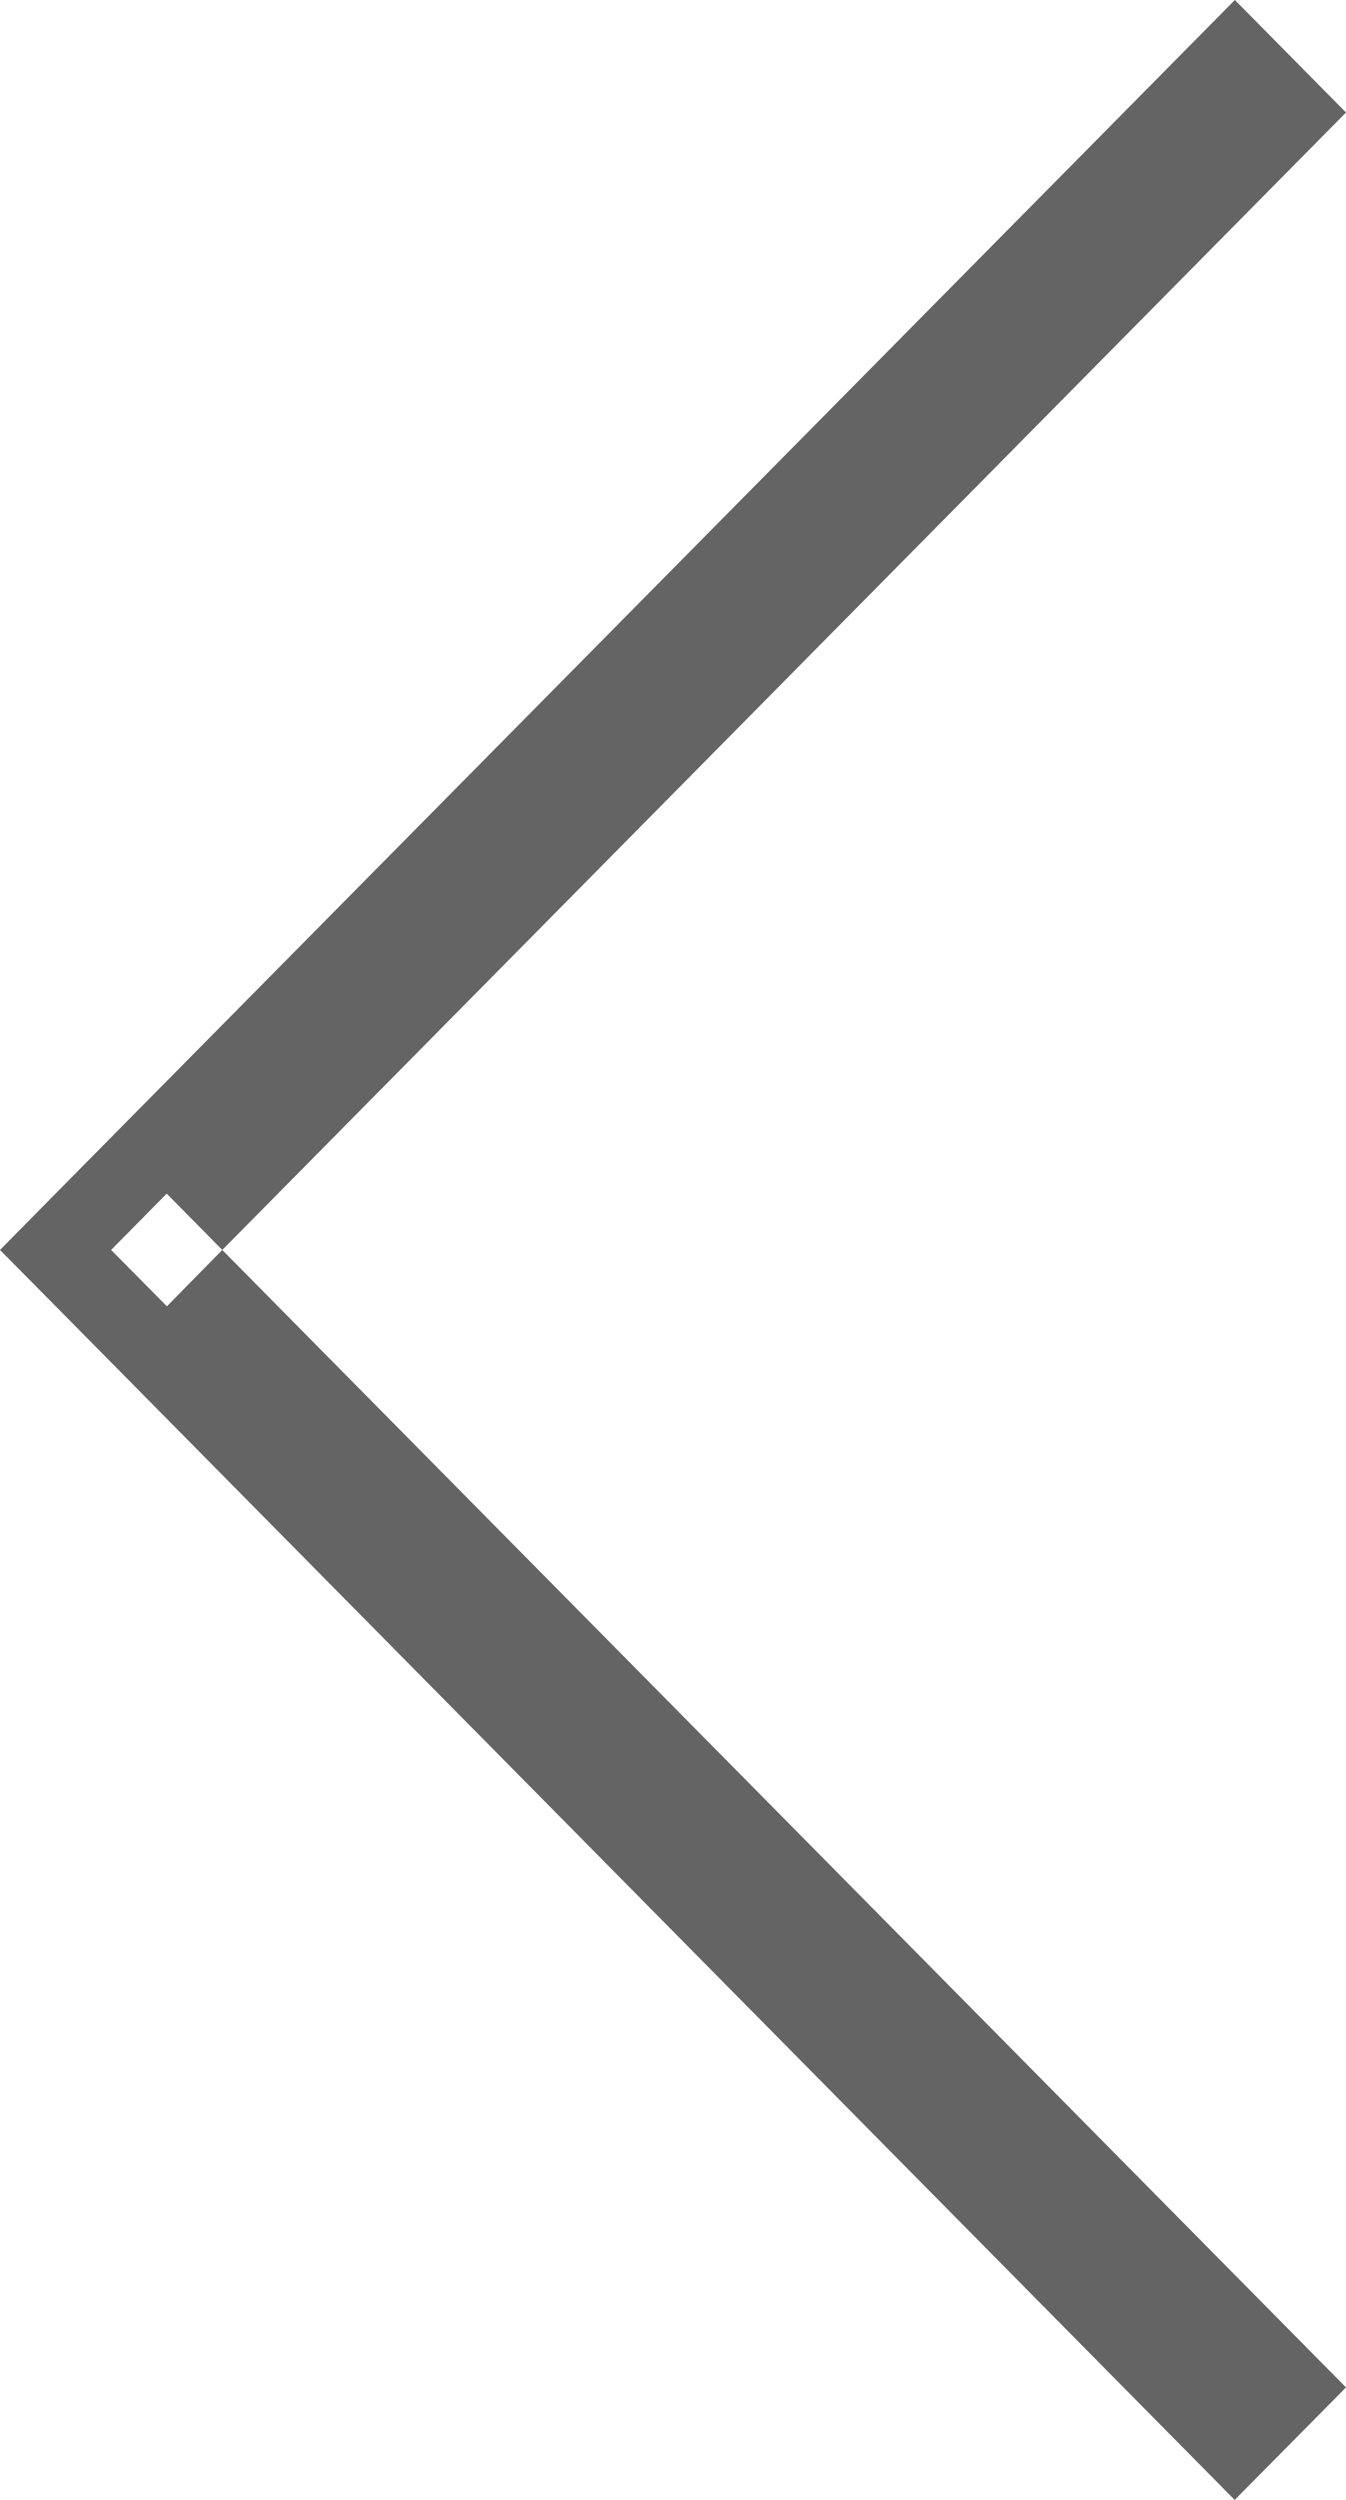 <svg width="7" height="13" fill="none" xmlns="http://www.w3.org/2000/svg"><path fill-rule="evenodd" clip-rule="evenodd" d="M6.422 0L.289 6.207 0 6.5l.29.293L6.421 13 7 12.415 1.156 6.5 7 .585 6.422 0zM.578 6.5l.29.293.288-.293-.289-.293-.289.293z" fill="#646464"/></svg>